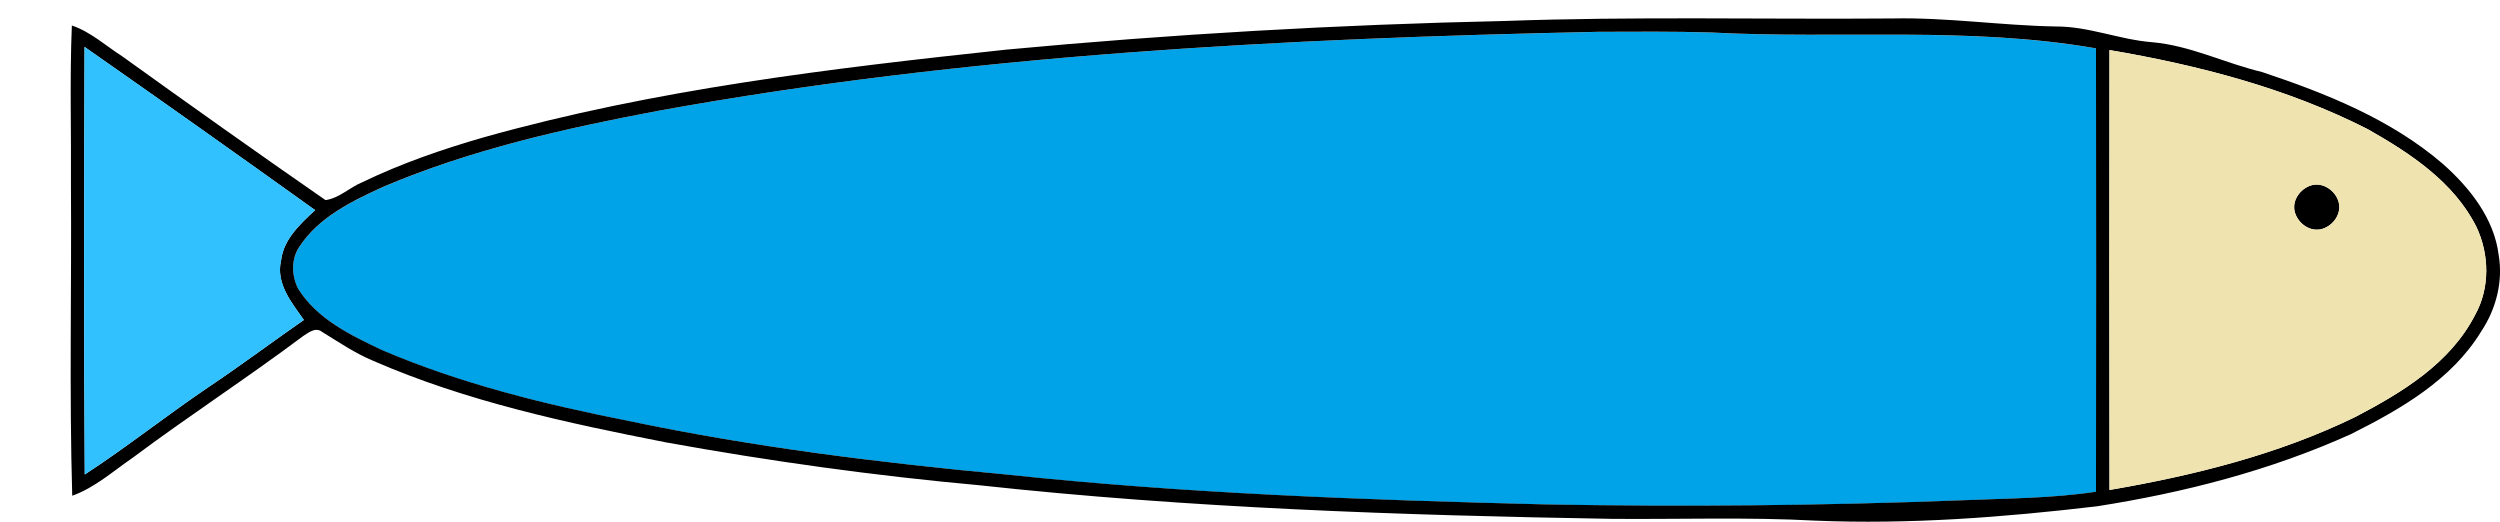 <svg id="Layer_1" data-name="Layer 1" xmlns="http://www.w3.org/2000/svg" viewBox="0 0 934.5 195.03"><defs><style>.cls-1{fill:#00a2e8;}.cls-2{fill:#31c1ff;}.cls-3{fill:#efe4b0;}</style></defs><path class="cls-1" d="M0,0H.11L0,0Z"/><path class="cls-1" d="M245.92,41.44c115.92-21.08,234-27.09,351.57-29.52,14-.06,28-.16,42,.25,47.92,2.55,96.44-2.35,144,5.93q.2,82.86,0,165.74c-16.53,2.5-33.3,2.48-50,3.19Q655.3,190.09,577,188.57c-67.08-1.67-134.22-4-201-11.16-47.26-4.45-94.48-10.28-141-20-31.49-6.22-62.9-13.92-92.48-26.59C131,125.24,118.54,119.26,111.46,108c-2.48-4.82-2.68-11.09.41-15.68,7.29-11.17,19.77-17.13,31.54-22.52C176.17,55.88,211.06,48,245.92,41.44Z"/><path d="M562.5,7.84c48.31-1.75,96.66-.55,145-.94,20.4-.43,40.64,2.65,61,3,12.29-.06,23.85,4.95,36,5.88,14.24,1.24,27.18,7.83,41,11.13,24,8,48.24,17.67,67.66,34.37,10,8.87,19.15,20.35,20.85,34.06,1.69,9.93-1,20.27-6.55,28.57-11.07,18.17-30.16,29.06-48.64,38.35-30.13,13.6-62.42,21.91-95,27-34.88,4.11-70,6.82-105.18,5.36-25.36-1.37-50.77-.46-76.14-.67-78.91-1.34-157.91-4-236.42-12.56-39.22-3.55-78.26-9-117-16-37.2-7.3-74.65-15.3-109.55-30.5-6.81-2.83-12.88-7-19.14-10.83-2.4-1.92-5.08.27-7.14,1.61-20.87,15.63-42.75,29.83-63.63,45.43-7.31,5-14.16,11.19-22.62,14.21-1.13-38.77-.21-77.58-.48-116.36.14-19.81-.48-39.63.34-59.42,7,2.37,12.55,7.49,18.67,11.41,25.25,18.14,50.61,36.17,76.14,53.86,5.13-.68,9.14-4.84,13.89-6.74,14.5-7,29.81-12.27,45.28-16.73,63.7-17.9,129.62-25.75,195.24-32.77Q469.06,9.86,562.5,7.84ZM245.92,41.44C211.06,48,176.17,55.88,143.41,69.76c-11.77,5.39-24.25,11.35-31.54,22.52-3.09,4.59-2.89,10.86-.41,15.68,7.08,11.3,19.55,17.28,31.16,22.82,29.58,12.67,61,20.37,92.48,26.59,46.49,9.76,93.71,15.59,141,20,66.75,7.11,133.89,9.49,201,11.16Q655.25,190,733.48,187c16.66-.71,33.43-.69,50-3.19q.12-82.87,0-165.74c-47.53-8.28-96-3.38-144-5.93-14-.41-28-.31-42-.25C479.89,14.35,361.84,20.36,245.92,41.44ZM31.61,17.54c-.17,53.28-.28,106.55.07,159.83C47.35,167.14,62,155.49,77.49,145c12.24-8.17,24-17,36.08-25.4-4.52-6.41-10.55-13.66-8.51-22.18.88-8,7.21-13.71,12.72-18.87Q74.87,47.8,31.61,17.54Zm756.91,1.17q-.07,82.23,0,164.44c31.54-5.42,63-13.23,91.9-27.3,17.45-9.11,35.48-20,44.77-38.15,5.6-10,5.35-22.68.47-32.92C917.24,68,901,57.31,885.12,48.32,854.93,32.93,821.78,24.38,788.52,18.71Z"/><path d="M863.88,69.3c4.45-1.35,9,1.9,10.24,6,1.34,4.46-1.9,9-6,10.24-4.47,1.35-9-1.9-10.24-6C856.5,75.07,859.76,70.59,863.88,69.3Z"/><path class="cls-2" d="M31.61,17.54q43.29,30.21,86.17,61c-5.51,5.16-11.84,10.88-12.72,18.87-2,8.52,4,15.77,8.51,22.18C101.51,128,89.73,136.8,77.49,145,62,155.49,47.35,167.14,31.68,177.37,31.33,124.09,31.44,70.82,31.61,17.54Z"/><path class="cls-3" d="M788.52,18.71c33.26,5.67,66.41,14.22,96.6,29.61,15.83,9,32.12,19.7,40.57,36.46,4.88,10.24,5.13,22.92-.47,32.92-9.29,18.14-27.32,29-44.77,38.15-28.88,14.07-60.36,21.88-91.9,27.3Q788.37,100.94,788.52,18.71ZM863.88,69.3c-4.12,1.29-7.38,5.77-6,10.24,1.29,4.12,5.77,7.37,10.24,6,4.12-1.28,7.36-5.78,6-10.24C872.84,71.2,868.33,68,863.88,69.3Z"/></svg>